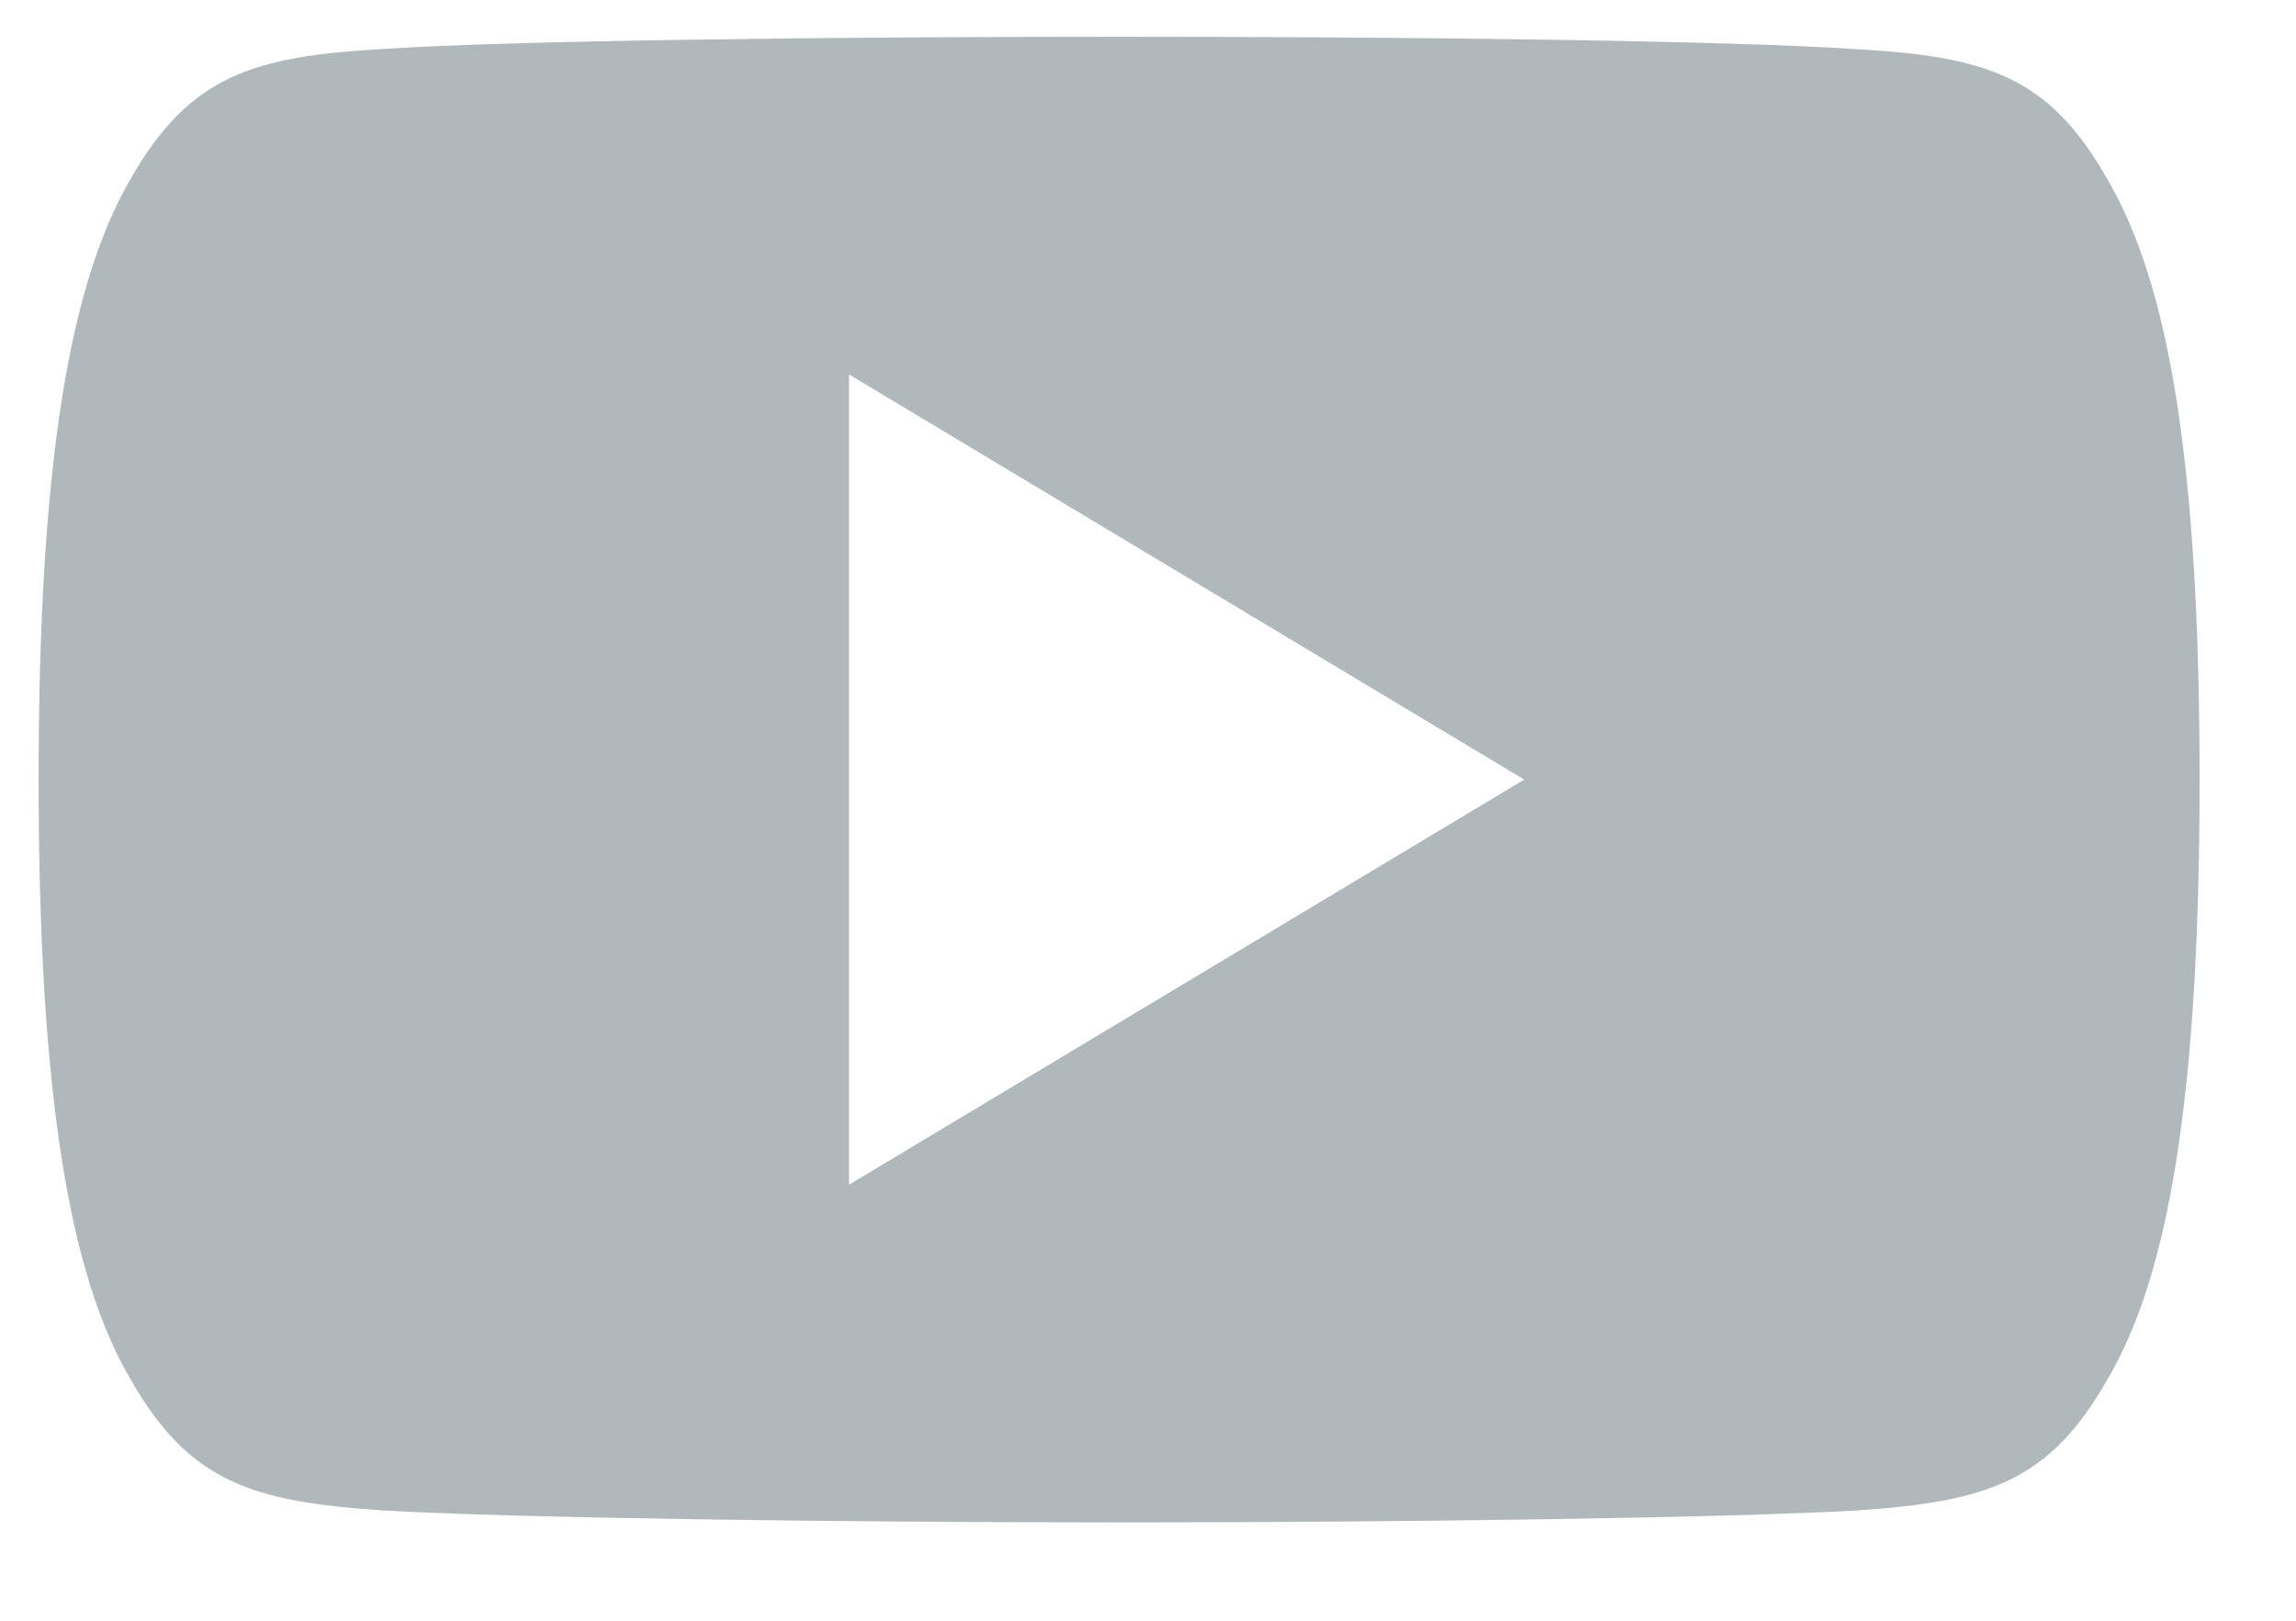 <svg width="17" height="12" viewBox="0 0 17 12" fill="none" xmlns="http://www.w3.org/2000/svg">
<path fill-rule="evenodd" clip-rule="evenodd" d="M13.742 0.364C14.701 0.418 15.172 0.56 15.606 1.332C16.058 2.103 16.286 3.431 16.286 5.77V5.773V5.778C16.286 8.106 16.058 9.444 15.607 10.207C15.173 10.979 14.702 11.119 13.743 11.184C12.784 11.239 10.375 11.272 8.288 11.272C6.197 11.272 3.787 11.239 2.829 11.183C1.872 11.118 1.401 10.978 0.963 10.206C0.516 9.443 0.286 8.105 0.286 5.777V5.775V5.772V5.769C0.286 3.431 0.516 2.103 0.963 1.332C1.401 0.559 1.873 0.418 2.83 0.363C3.787 0.299 6.197 0.272 8.288 0.272C10.375 0.272 12.784 0.299 13.742 0.364ZM11.286 5.772L6.286 2.772V8.772L11.286 5.772Z" fill="#B0B8BC"/>
</svg>
